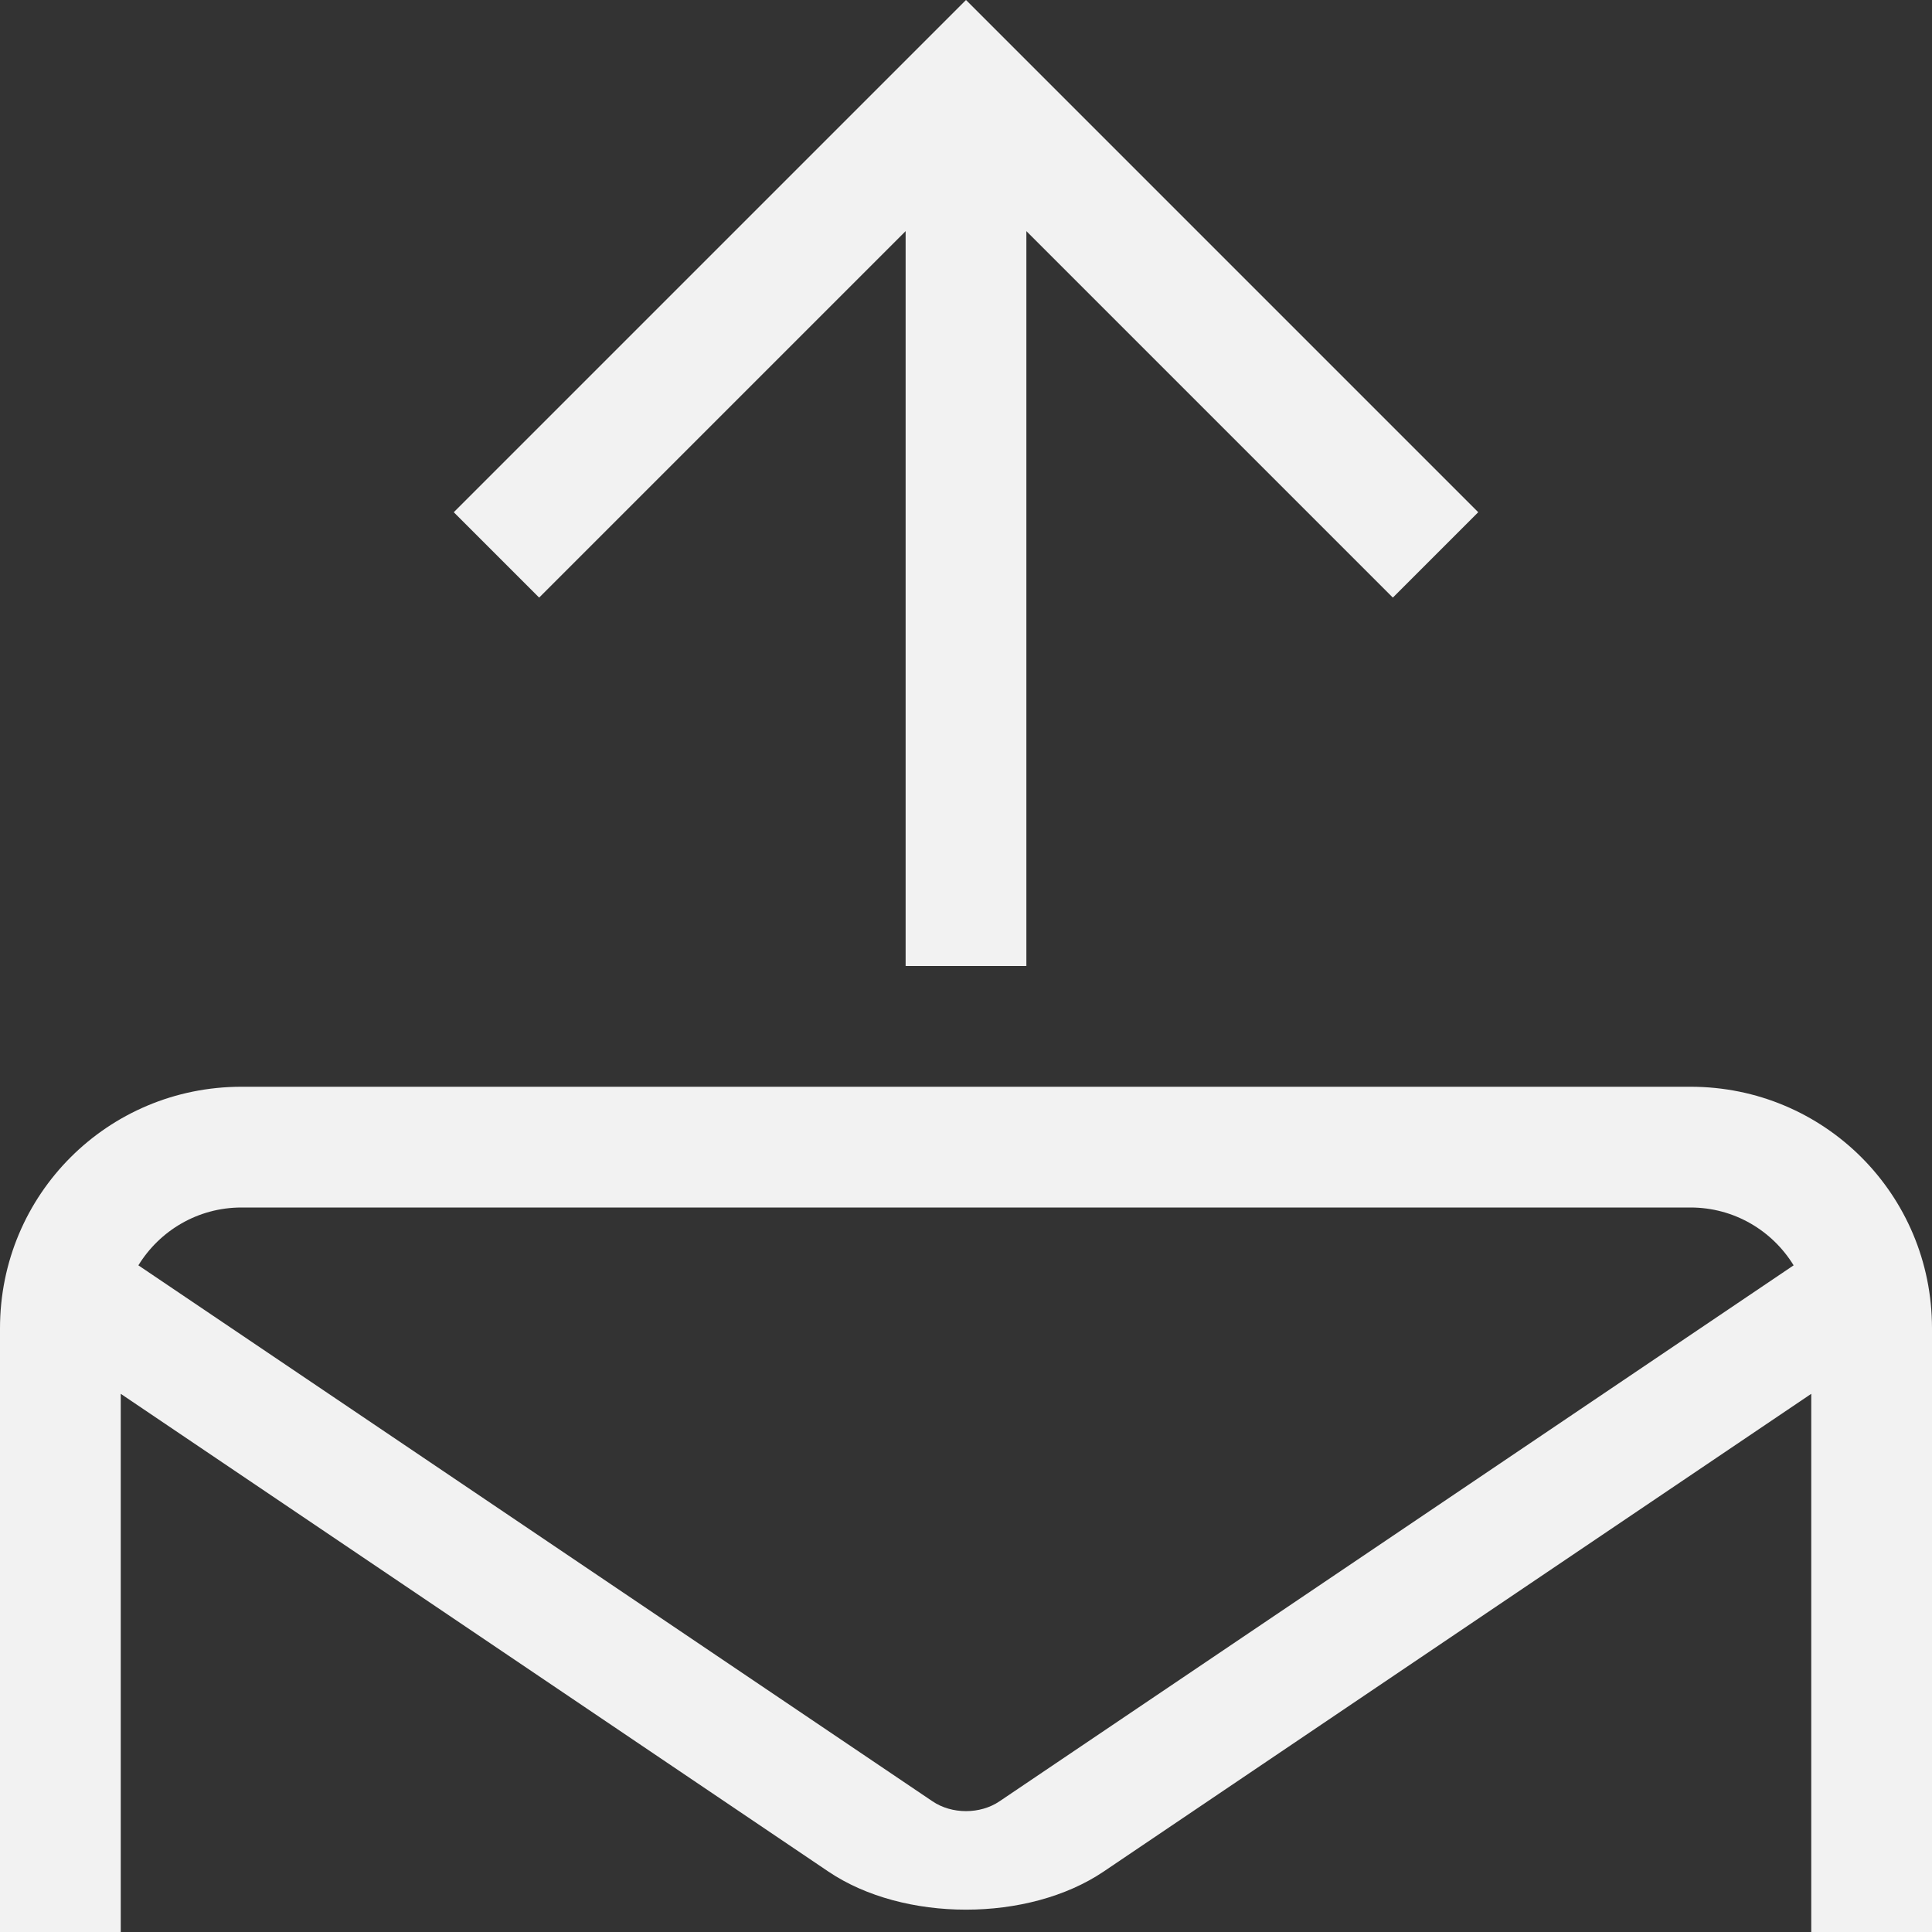 <?xml version="1.0" encoding="UTF-8" standalone="no"?>
<svg
   width="16"
   height="16"
   version="1.1"
   id="svg4"
   sodipodi:docname="adw-mail-send-symbolic.svg"
   inkscape:version="1.4.2 (ebf0e940d0, 2025-05-08)"
   xmlns:inkscape="http://www.inkscape.org/namespaces/inkscape"
   xmlns:sodipodi="http://sodipodi.sourceforge.net/DTD/sodipodi-0.dtd"
   xmlns="http://www.w3.org/2000/svg"
   xmlns:svg="http://www.w3.org/2000/svg">
  <rect width="100%" height="100%" fill="#333333" stroke="none"/>
  <defs
     id="defs4">
     <style
        id="current-color-scheme"
        type="text/css">
        .ColorScheme-Text { color:#f2f2f2; }
     </style>
  </defs>
  <sodipodi:namedview
     id="namedview4"
     pagecolor="#ffffff"
     bordercolor="#000000"
     borderopacity="0.25"
     inkscape:showpageshadow="2"
     inkscape:pageopacity="0.0"
     inkscape:pagecheckerboard="0"
     inkscape:deskcolor="#d1d1d1"
     inkscape:zoom="49.6875"
     inkscape:cx="8"
     inkscape:cy="8"
     inkscape:window-width="1920"
     inkscape:window-height="1010"
     inkscape:window-x="0"
     inkscape:window-y="0"
     inkscape:window-maximized="1"
     inkscape:current-layer="svg4" />
  <path
     id="path1"
     style="fill:currentColor"
     class="ColorScheme-Text"
     d="M 8 0 L 3.758 4.242 L 4.465 4.949 L 7.5 1.914 L 7.5 8 L 8.5 8 L 8.5 1.914 L 11.535 4.949 L 12.242 4.242 L 8 0 z M 2 9 C 0.892 9 0 9.892 0 11 L 0 16 L 1 16 L 1 11.543 L 6.861 15.5 C 7.484 15.92 8.516 15.92 9.139 15.5 L 15 11.543 L 15 16 L 16 16 L 16 11 C 16 9.892 15.108 9 14 9 L 2 9 z M 2 10 L 14 10 C 14.362 10 14.678 10.192 14.854 10.479 L 8.277 14.918 C 8.117 15.026 7.883 15.026 7.723 14.918 L 1.146 10.479 C 1.322 10.192 1.638 10 2 10 z " />
</svg>

